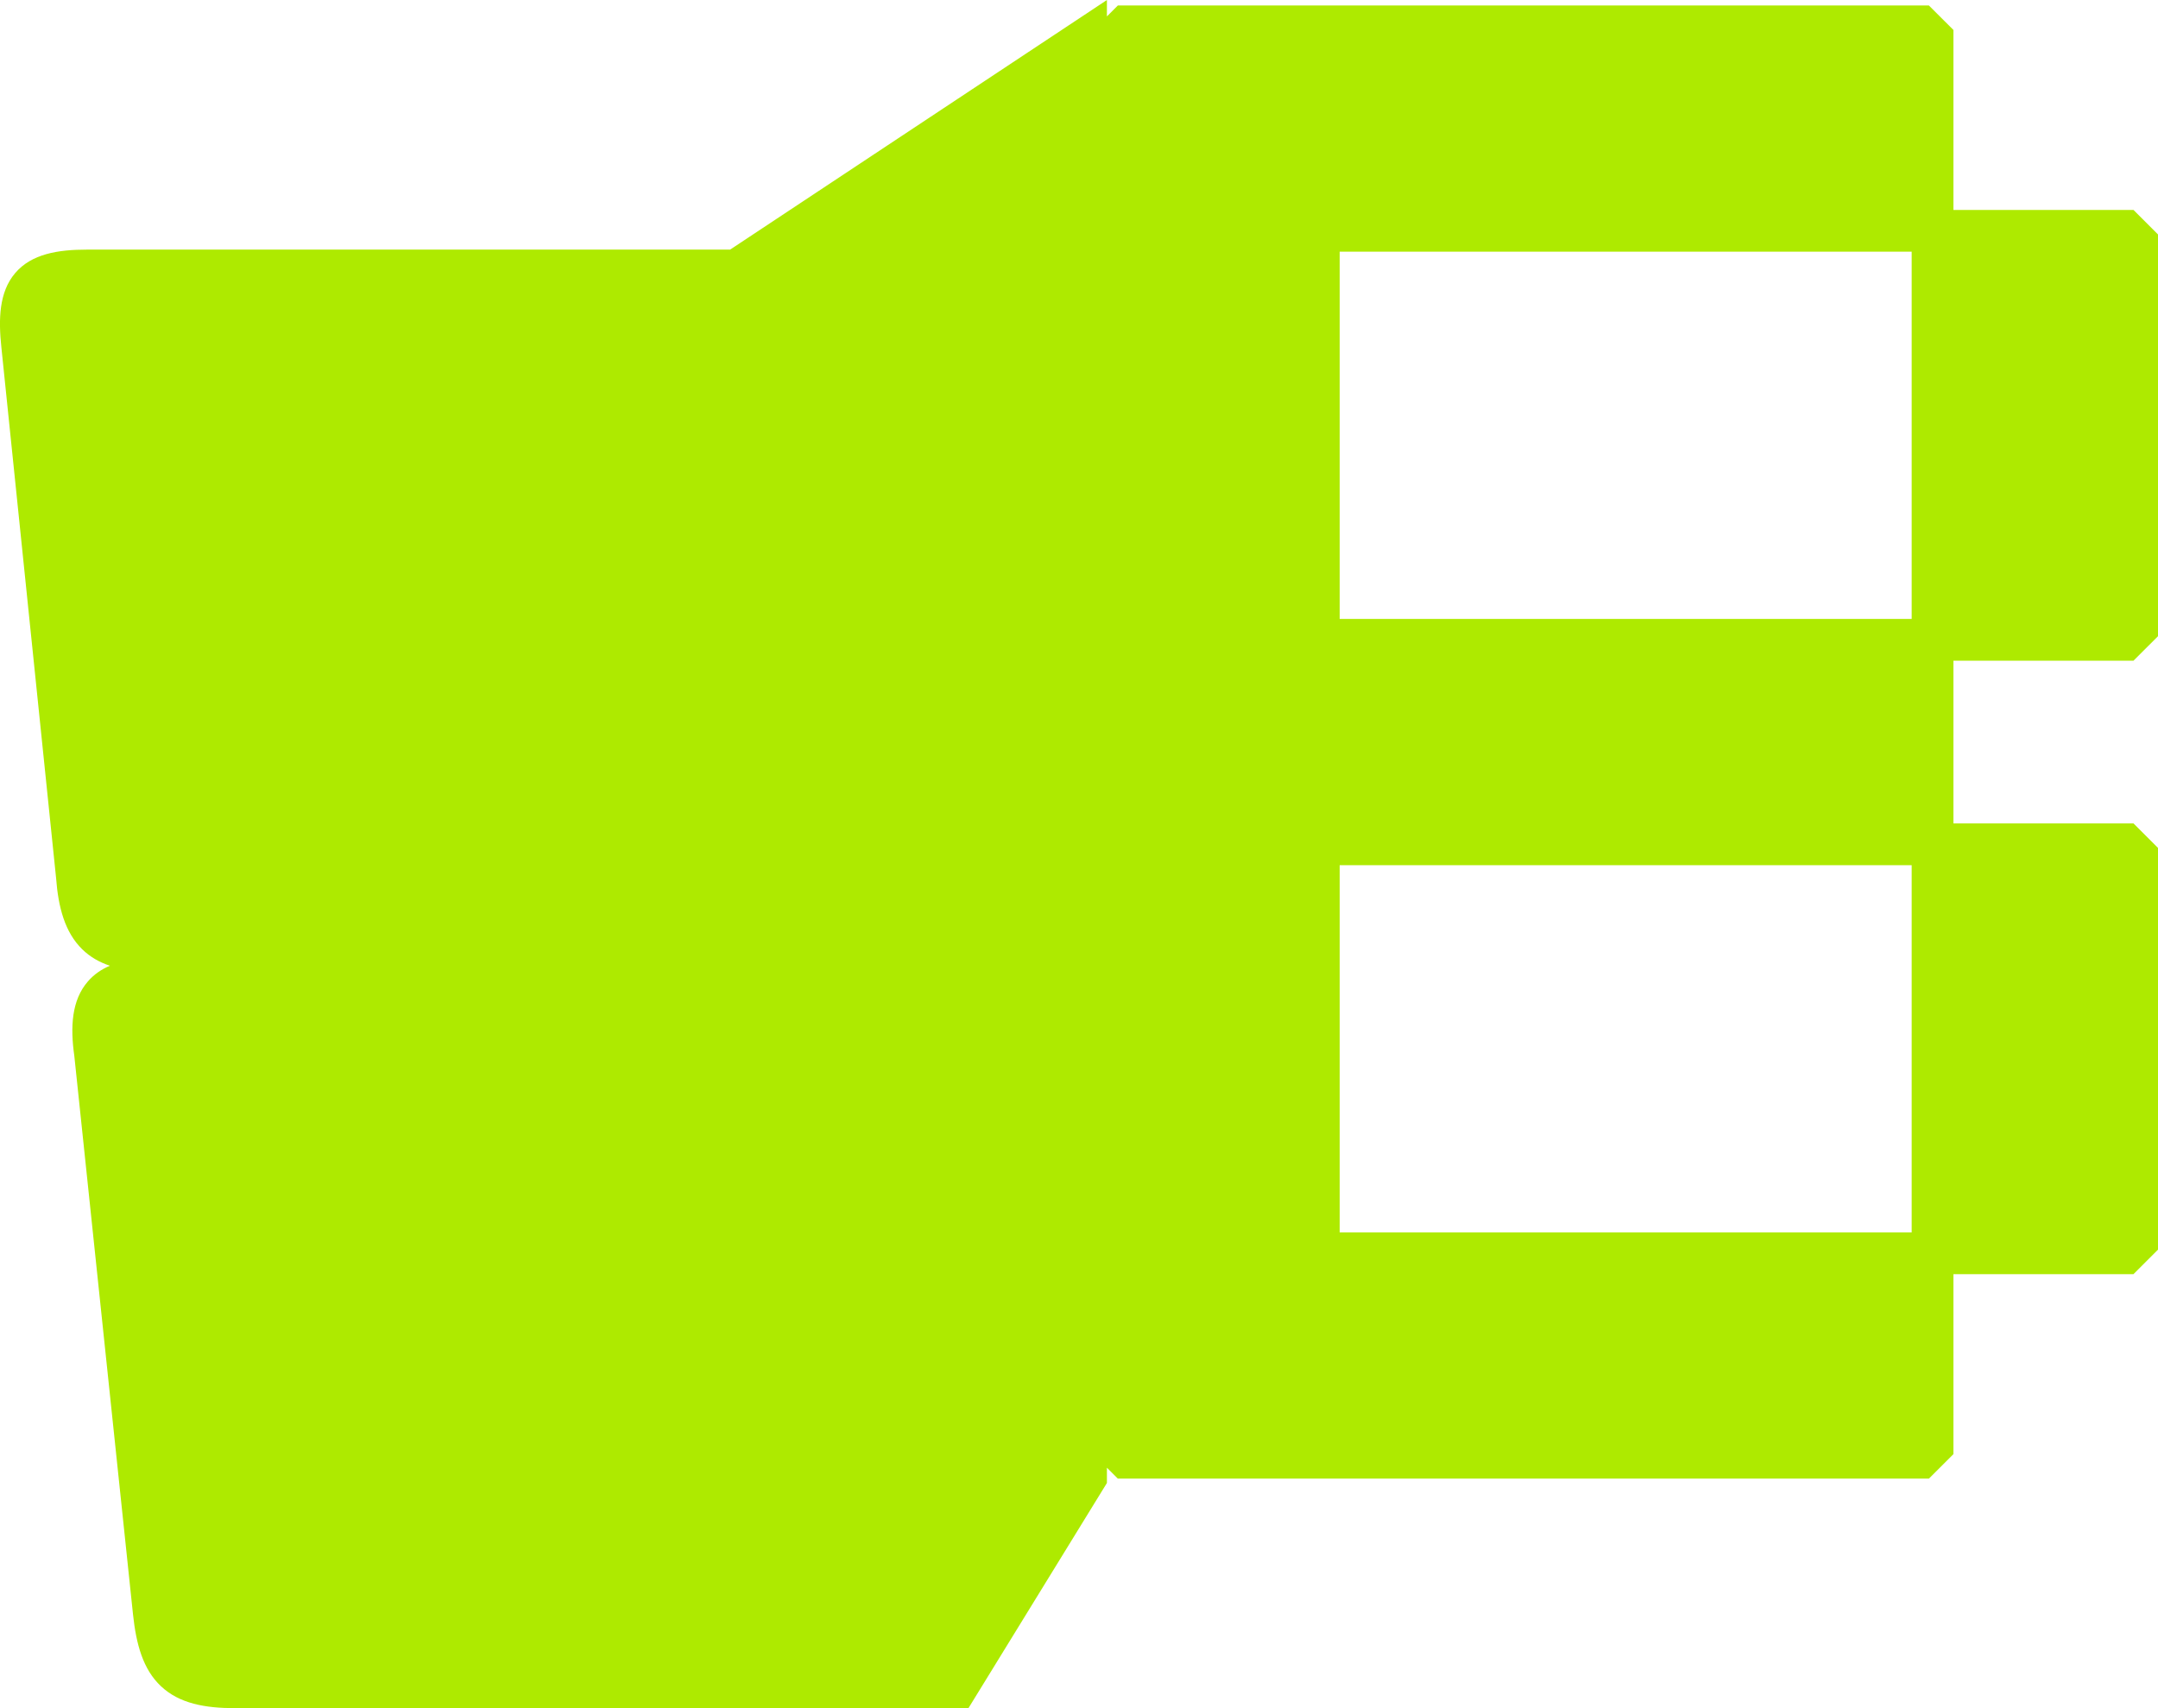 <svg width="48" height="38" viewBox="0 0 48 38" fill="none" xmlns="http://www.w3.org/2000/svg">
<path d="M29.798 27.416H42.521V19.247H29.798V27.416ZM29.798 13.769H42.521V5.599H29.798V13.769ZM43.45 4.671H47.455L48 5.216V14.153L47.455 14.698H43.45V18.318H47.455L48 18.863V27.8L47.455 28.345H43.45V32.349L42.904 32.894H24.864L24.621 32.651V32.991L24.552 33.103L21.677 37.779L21.541 38H5.222C4.563 38 3.992 37.899 3.582 37.514C3.176 37.134 3.029 36.569 2.959 35.919L1.653 23.491C1.562 22.846 1.591 22.251 1.956 21.832C2.092 21.675 2.258 21.563 2.444 21.484C2.214 21.408 2.006 21.291 1.829 21.118C1.442 20.739 1.296 20.183 1.247 19.528L0.031 7.731C-0.036 7.1 -0.022 6.499 0.336 6.077C0.701 5.646 1.294 5.553 1.934 5.553H16.24L16.471 5.4L23.9 0.478L24.621 0V0.365L24.864 0.122H42.904L43.45 0.667V4.671Z" fill="#AEEA00"/>
</svg>

